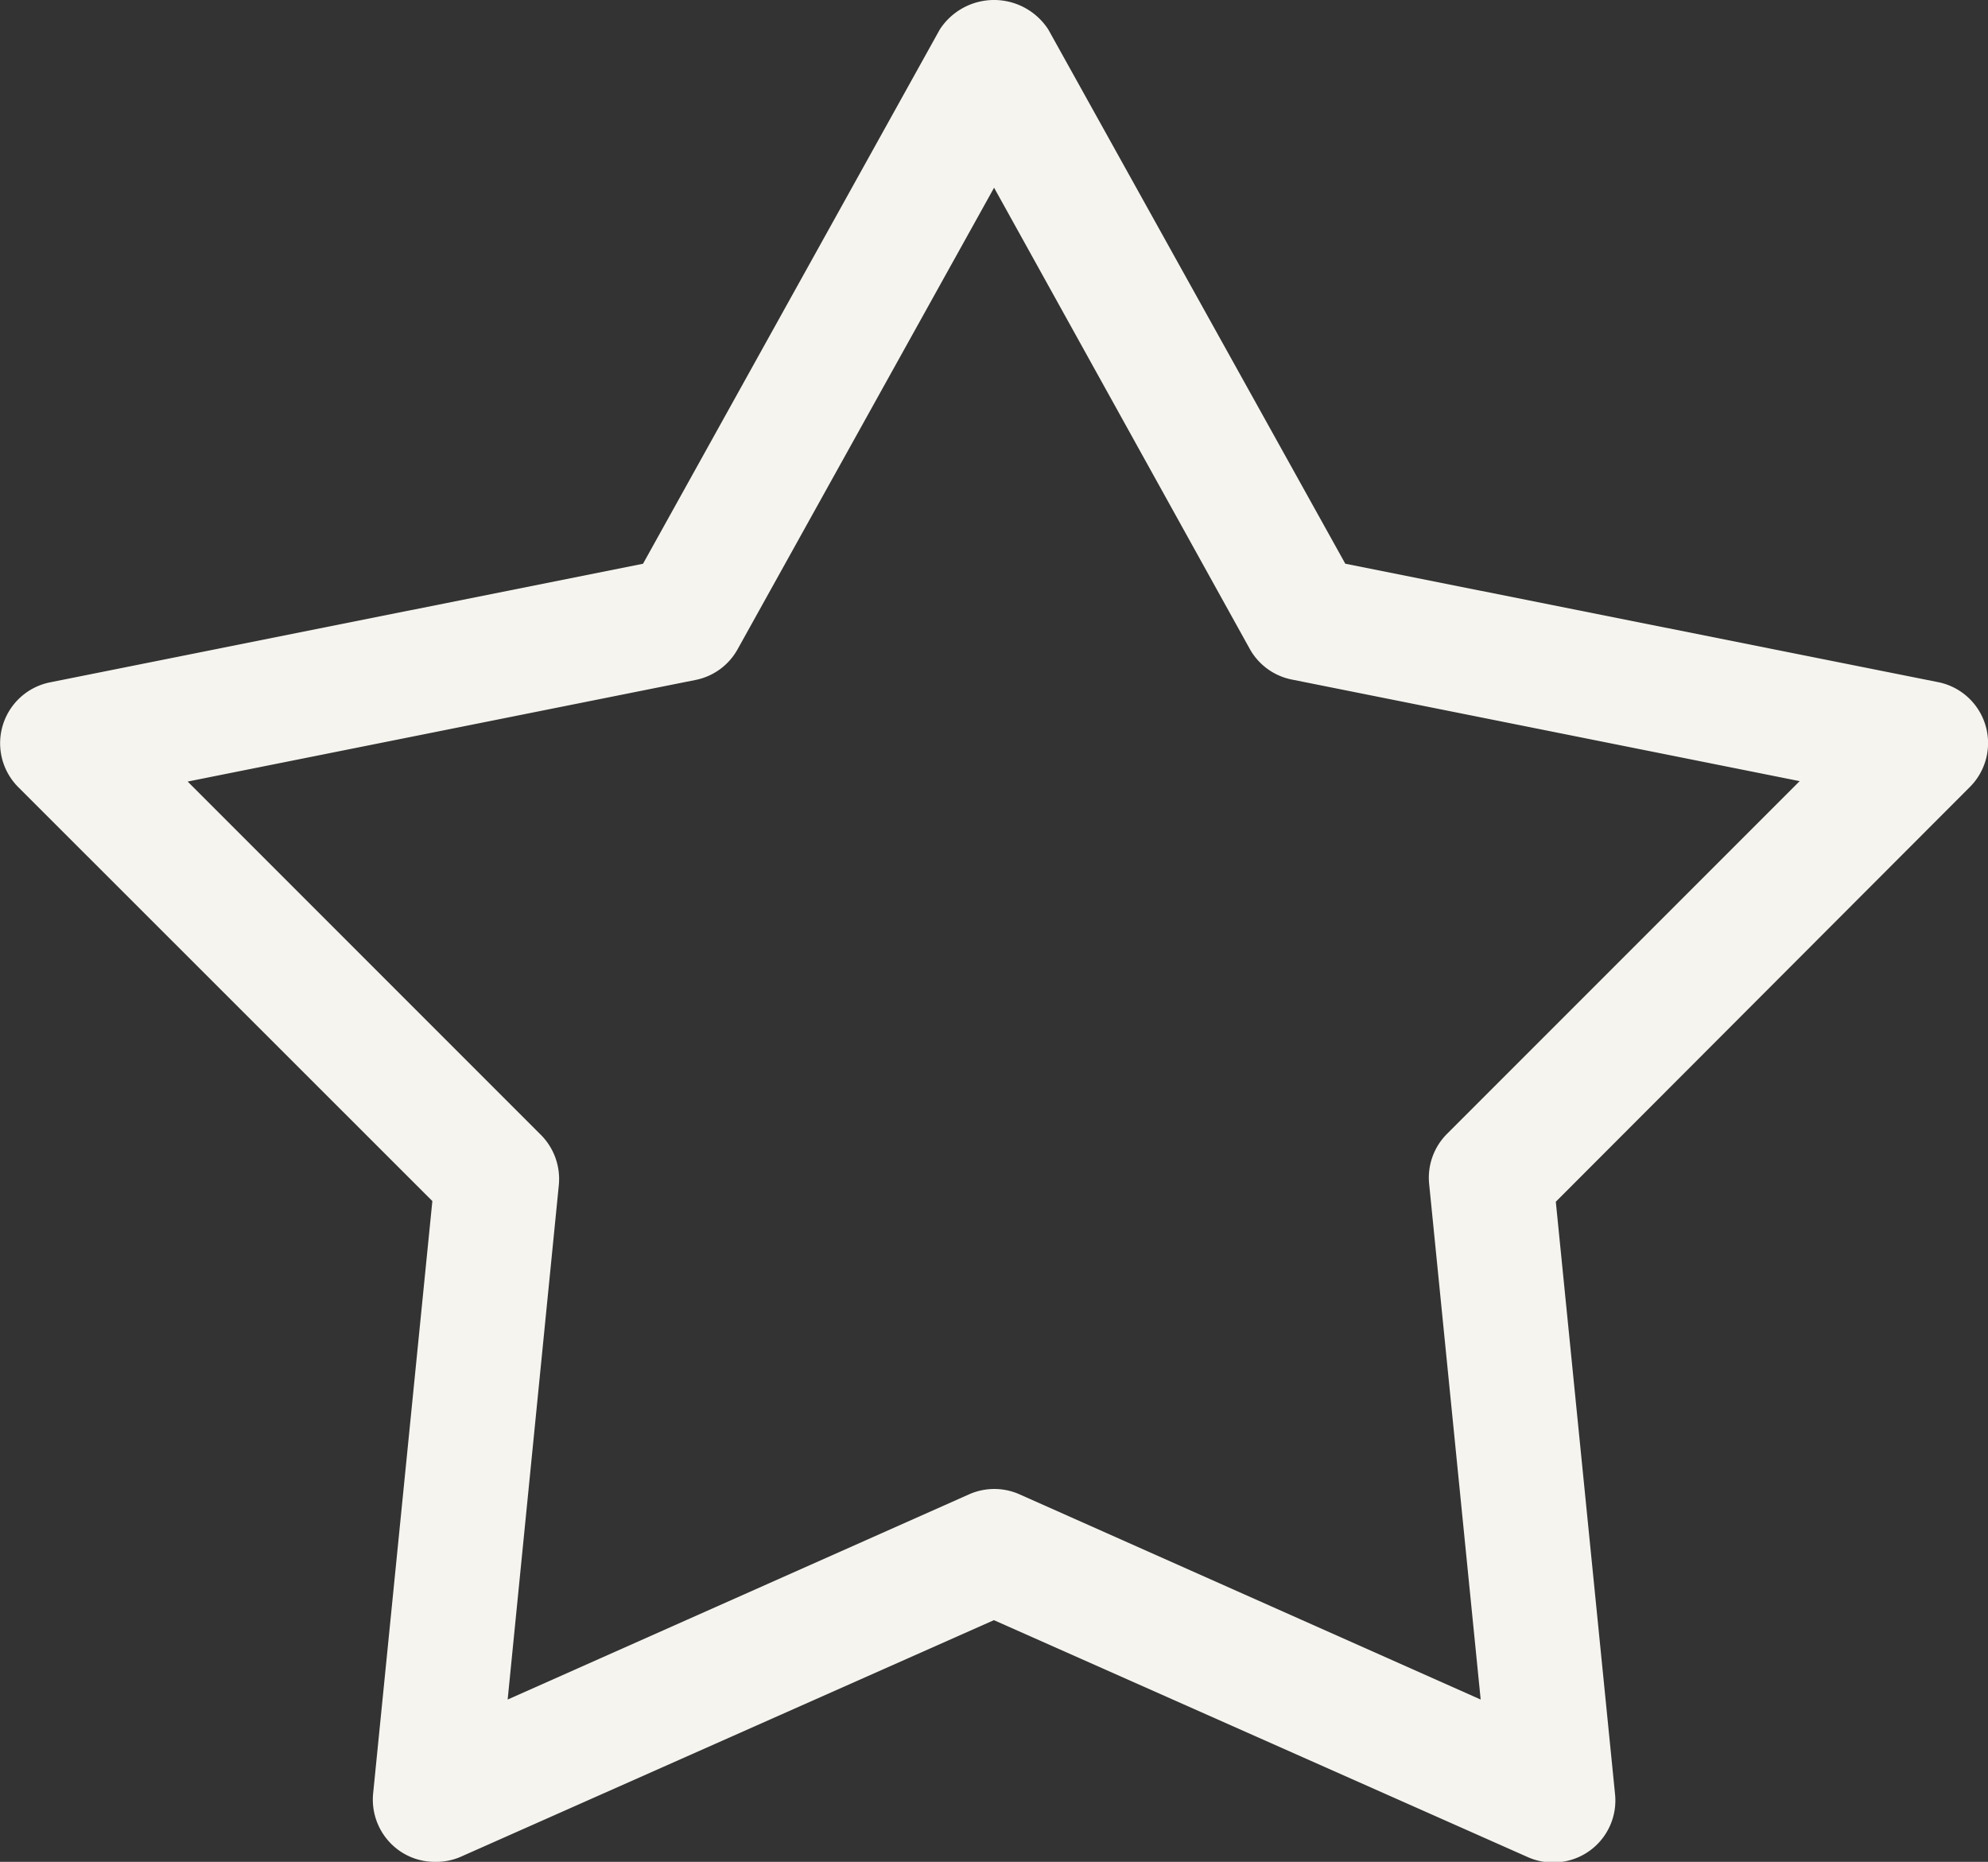 <svg xmlns="http://www.w3.org/2000/svg" width="23.496" height="22" viewBox="0 0 23.496 22">
  <rect x="0" y="0" width="23.496" height="22" fill="#333333" stroke="none"/>
  <path id="Fill_1" data-name="Fill 1" d="M5.14,22a.729.729,0,0,1-.43-.139.738.738,0,0,1-.3-.669l.7-7L.215,9.3A.734.734,0,0,1,.59,8.063L7.6,6.661,11.107.349a.764.764,0,0,1,1.283,0L15.9,6.661l7.01,1.4A.734.734,0,0,1,23.281,9.3L18.388,14.2l.7,7a.732.732,0,0,1-.731.807.73.73,0,0,1-.3-.063l-6.31-2.8-6.311,2.8A.728.728,0,0,1,5.14,22Zm6.609-4.406a.73.73,0,0,1,.3.063L17.5,20.082,16.892,14A.733.733,0,0,1,17.1,13.4l4.17-4.17-6-1.2a.732.732,0,0,1-.5-.364L11.749,2.218,8.718,7.671a.731.731,0,0,1-.5.364l-6,1.2,4.17,4.17A.739.739,0,0,1,6.605,14L6,20.082l5.454-2.425A.732.732,0,0,1,11.749,17.594Z" transform="translate(0 0)" fill="#f5f4ef"/>
</svg>
